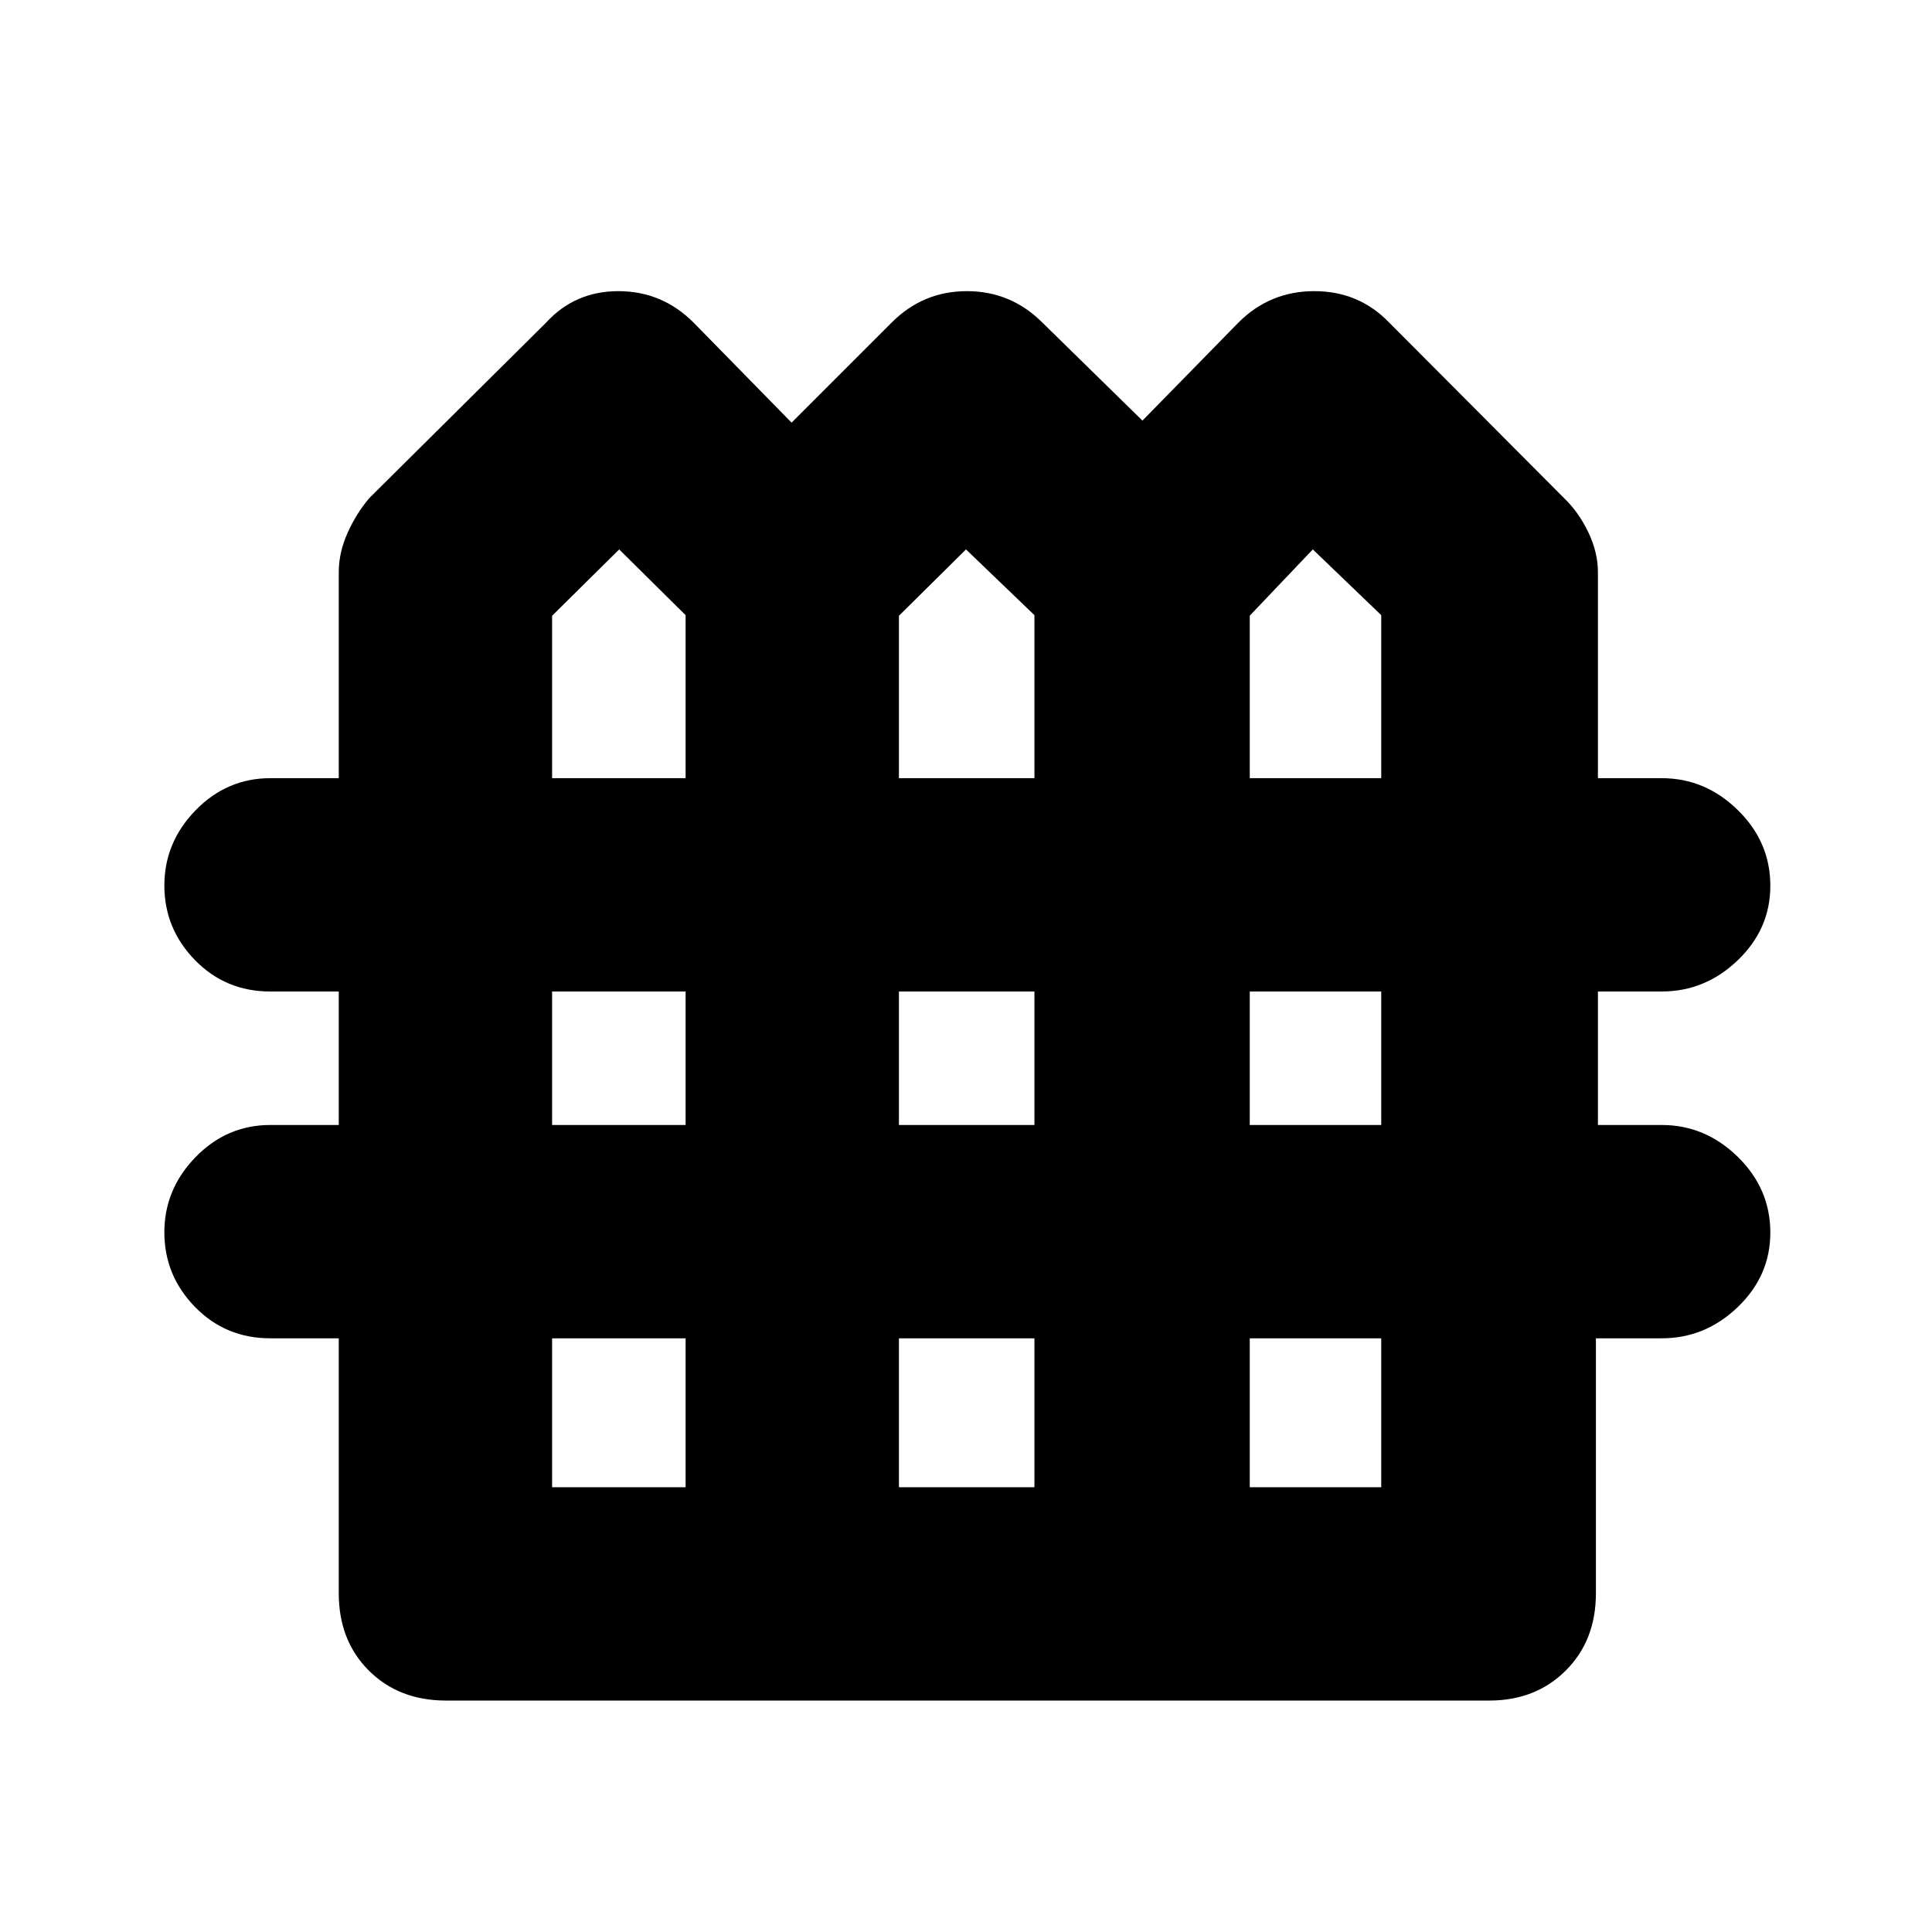<svg xmlns="http://www.w3.org/2000/svg" height="40" viewBox="0 -960 960 960" width="40"><path d="M221.67-115q-23.5 0-38.42-14.92-14.92-14.91-14.92-38.41V-295h-34q-22.26 0-37.46-15.61-15.2-15.6-15.2-37.05 0-21.44 15.52-37.39Q112.72-401 134.33-401h34v-66.33h-34q-22.26 0-37.46-15.61-15.2-15.6-15.2-37.05 0-21.44 15.52-37.39 15.53-15.95 37.14-15.95h34v-102.34q0-9.94 4.5-19.82 4.5-9.89 10.84-17.18l87.66-87q14.28-15.66 35.97-15.66 21.7 0 37.37 15.66L393.33-750 443-799.67q15.58-15.66 37.46-15.66 21.87 0 37.54 15.66L567.67-751l47.66-48.67q15.58-15.66 37.75-15.66 22.16 0 37.25 15.66l86.67 87q7.33 7 12.17 17.03 4.83 10.03 4.83 19.97v102.34h31.67q21.65 0 37.82 15.83 16.18 15.83 16.18 37.62 0 21.5-16.18 37.02-16.17 15.53-37.82 15.53H794V-401h31.67q21.65 0 37.82 15.83 16.18 15.84 16.18 37.62 0 21.5-16.18 37.02Q847.32-295 825.67-295H793v126.67q0 23.5-14.98 38.41Q763.05-115 740-115H221.67Zm52.66-458.33h66.34v-81l-33-32.67-33.34 32.98v80.69Zm172.34 0H514v-81L480-687l-33.33 32.98v80.69Zm174.33 0h65.33v-81l-34-32.67L621-654.08v80.75ZM274.33-401h66.34v-66.33h-66.34V-401Zm172.34 0H514v-66.33h-67.33V-401ZM621-401h65.33v-66.33H621V-401ZM274.33-221h66.34v-74h-66.34v74Zm172.34 0H514v-74h-67.33v74ZM621-221h65.33v-74H621v74Z"/></svg>
